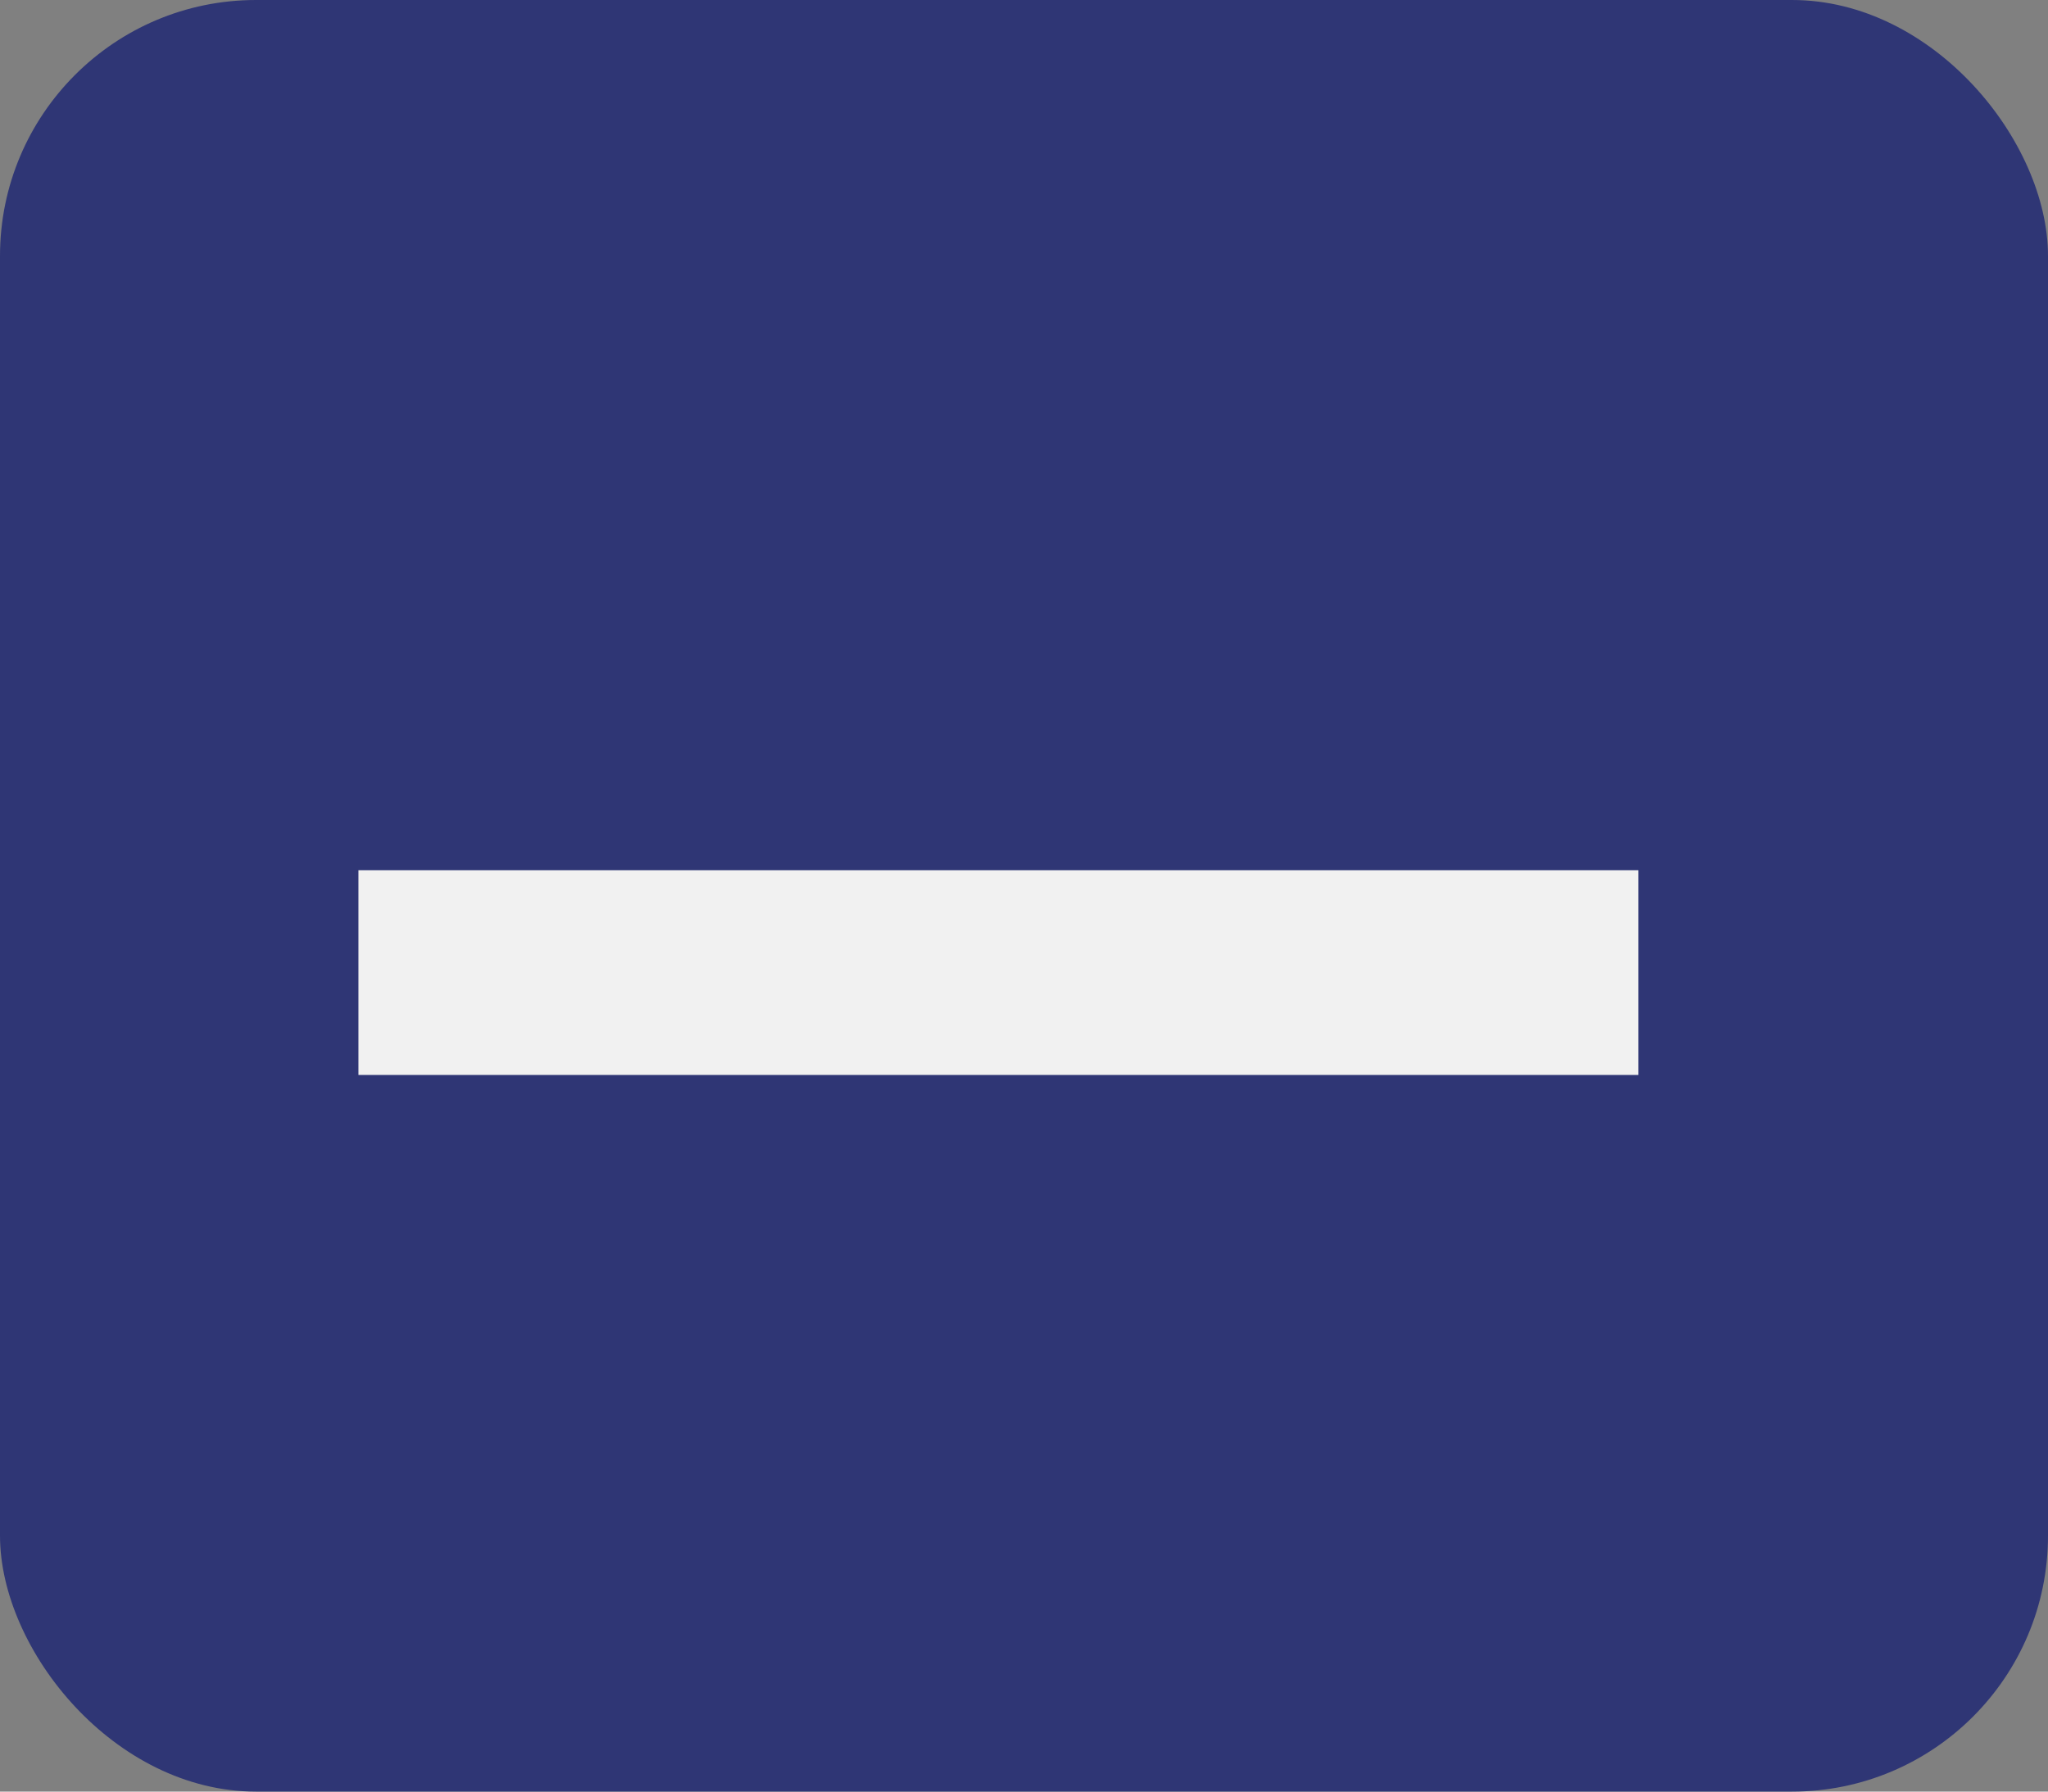 <svg width="40" height="35" viewBox="0 0 40 35" fill="none" xmlns="http://www.w3.org/2000/svg">
<rect x="0" y="0" width="40" height="35" fill="#808080" stroke="none"/>
<rect width="40" height="35" rx="5" fill="#2F3675"/>
<rect x="7" y="17" width="25" height="4" fill="#F1F1F1"/>
</svg>
